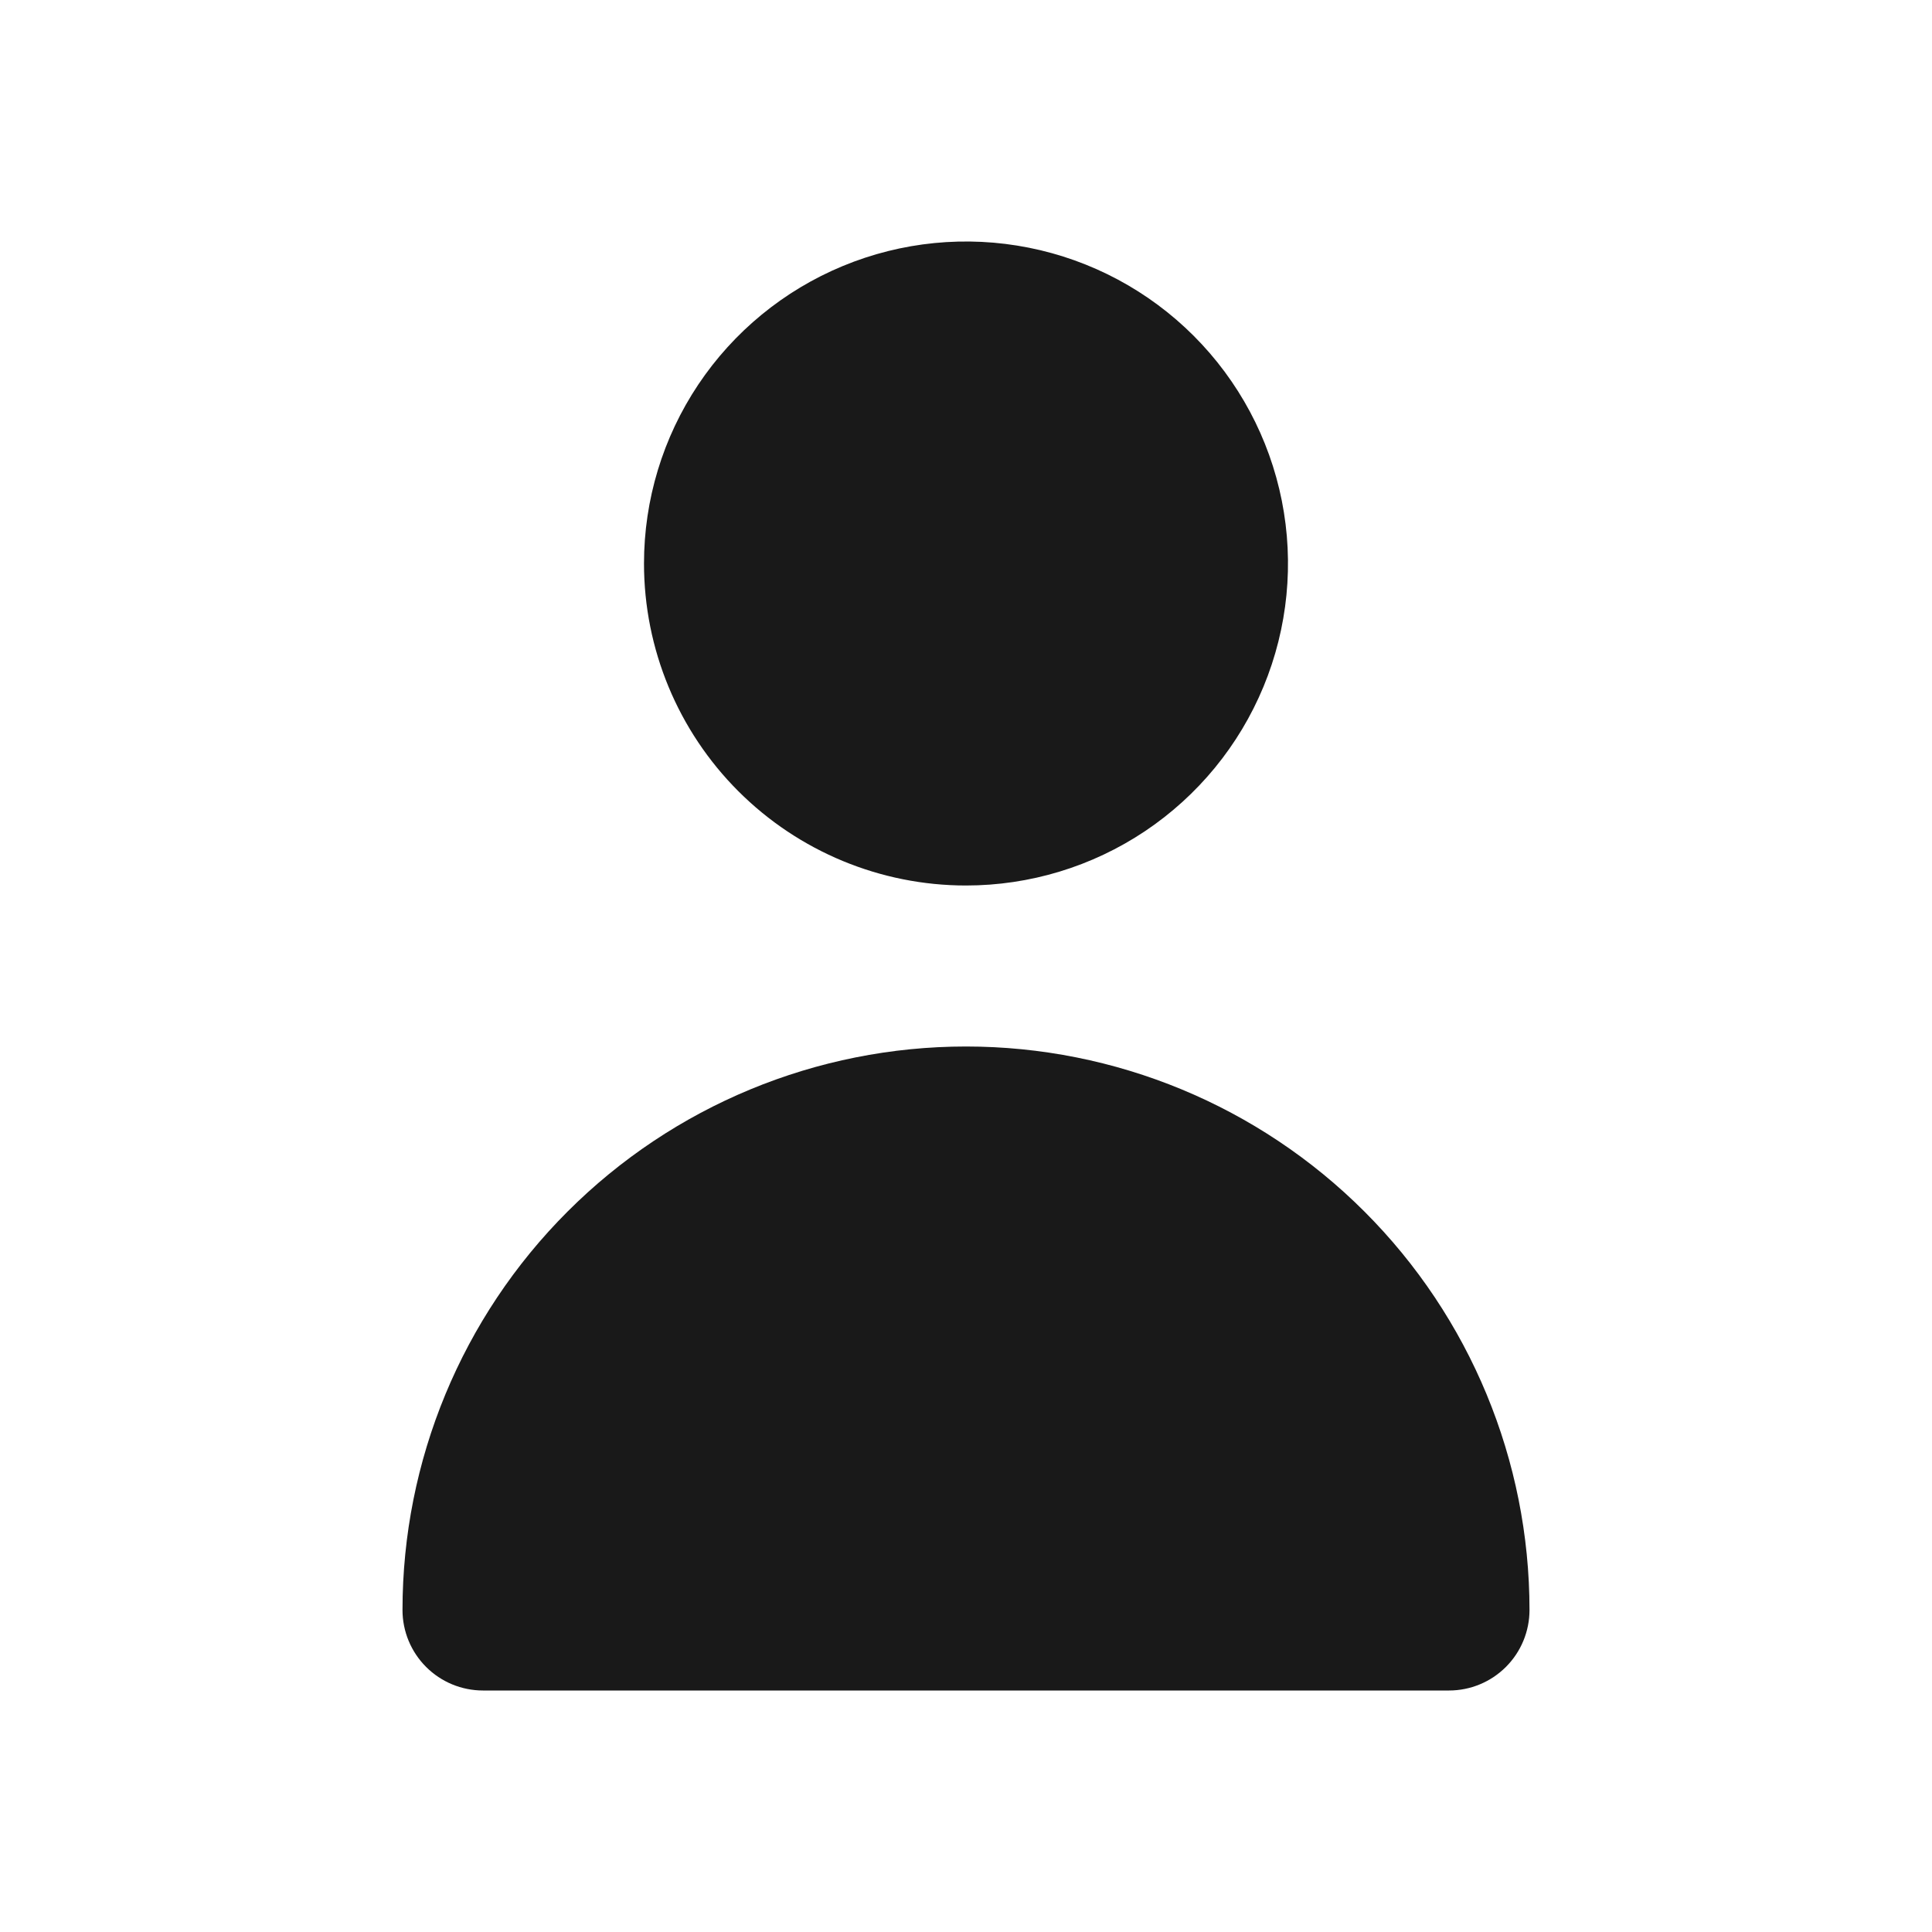<svg width="39" height="39" viewBox="0 0 39 39" fill="none" xmlns="http://www.w3.org/2000/svg">
<path d="M19.5 17.875C20.786 17.875 22.042 17.494 23.111 16.78C24.18 16.065 25.013 15.05 25.505 13.862C25.997 12.675 26.126 11.368 25.875 10.107C25.624 8.846 25.005 7.688 24.096 6.779C23.187 5.87 22.029 5.251 20.768 5C19.507 4.749 18.2 4.878 17.013 5.37C15.825 5.862 14.81 6.695 14.095 7.764C13.381 8.833 13 10.089 13 11.375C13 13.099 13.685 14.752 14.904 15.971C16.123 17.19 17.776 17.875 19.5 17.875Z" fill="#191919"/>
<path d="M29.25 34.125C29.681 34.125 30.094 33.954 30.399 33.649C30.704 33.344 30.875 32.931 30.875 32.5C30.875 29.483 29.677 26.59 27.543 24.457C25.41 22.323 22.517 21.125 19.5 21.125C16.483 21.125 13.59 22.323 11.457 24.457C9.323 26.59 8.125 29.483 8.125 32.5C8.125 32.931 8.296 33.344 8.601 33.649C8.906 33.954 9.319 34.125 9.75 34.125H29.25Z" fill="#191919"/>
</svg>
